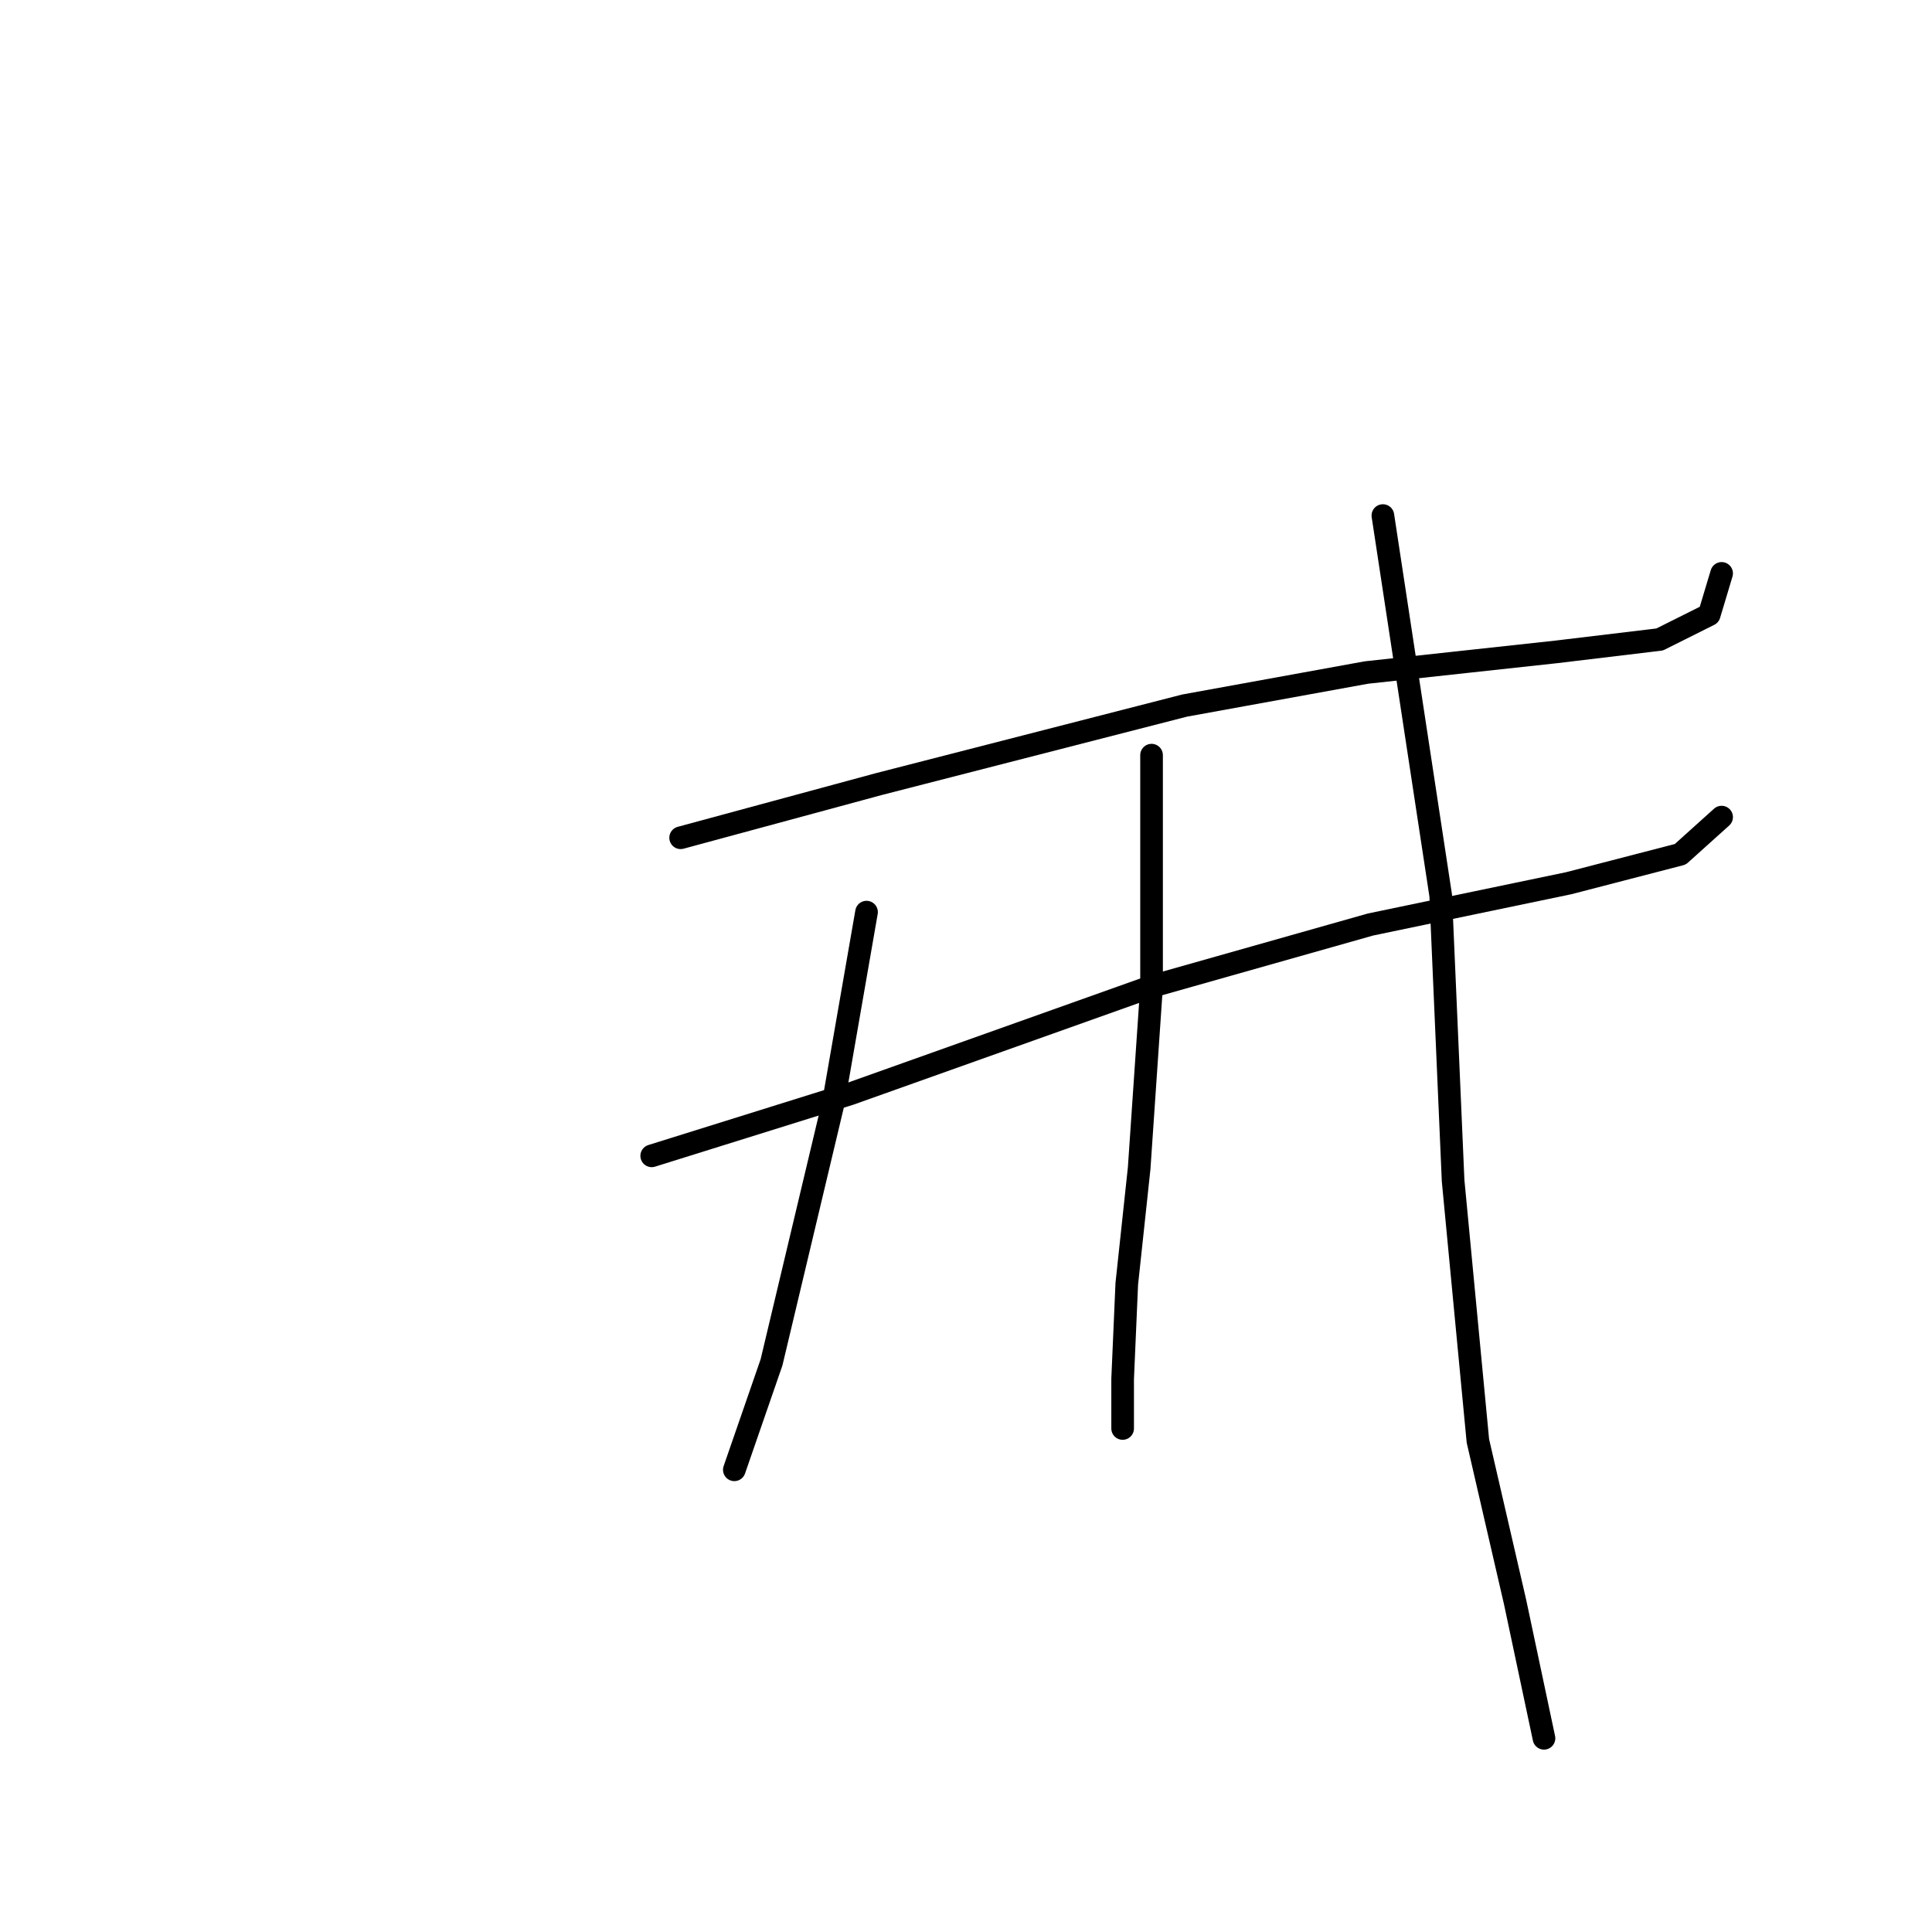 <?xml version="1.0" standalone="no"?>
    <svg width="256" height="256" xmlns="http://www.w3.org/2000/svg" version="1.1">
    <polyline stroke="black" stroke-width="3" stroke-linecap="round" fill="transparent" stroke-linejoin="round" points="90.188 111.008 116.461 103.893 156.966 93.493 181.05 89.114 206.228 86.377 219.912 84.735 226.481 81.451 228.123 75.977 228.123 75.977 " />
        <polyline stroke="black" stroke-width="3" stroke-linecap="round" fill="transparent" stroke-linejoin="round" points="86.356 153.155 112.629 144.945 152.587 130.713 181.597 122.503 207.87 117.029 222.649 113.198 228.123 108.271 228.123 108.271 " />
        <polyline stroke="black" stroke-width="3" stroke-linecap="round" fill="transparent" stroke-linejoin="round" points="114.819 120.861 110.44 146.039 102.23 180.523 97.303 194.755 97.303 194.755 " />
        <polyline stroke="black" stroke-width="3" stroke-linecap="round" fill="transparent" stroke-linejoin="round" points="152.587 100.061 152.587 130.713 150.945 154.797 149.303 170.123 148.755 182.713 148.755 189.281 148.755 189.281 " />
        <polyline stroke="black" stroke-width="3" stroke-linecap="round" fill="transparent" stroke-linejoin="round" points="183.239 68.314 190.902 118.671 192.544 156.439 195.828 190.923 200.755 212.27 204.586 230.333 204.586 230.333 " />
        </svg>